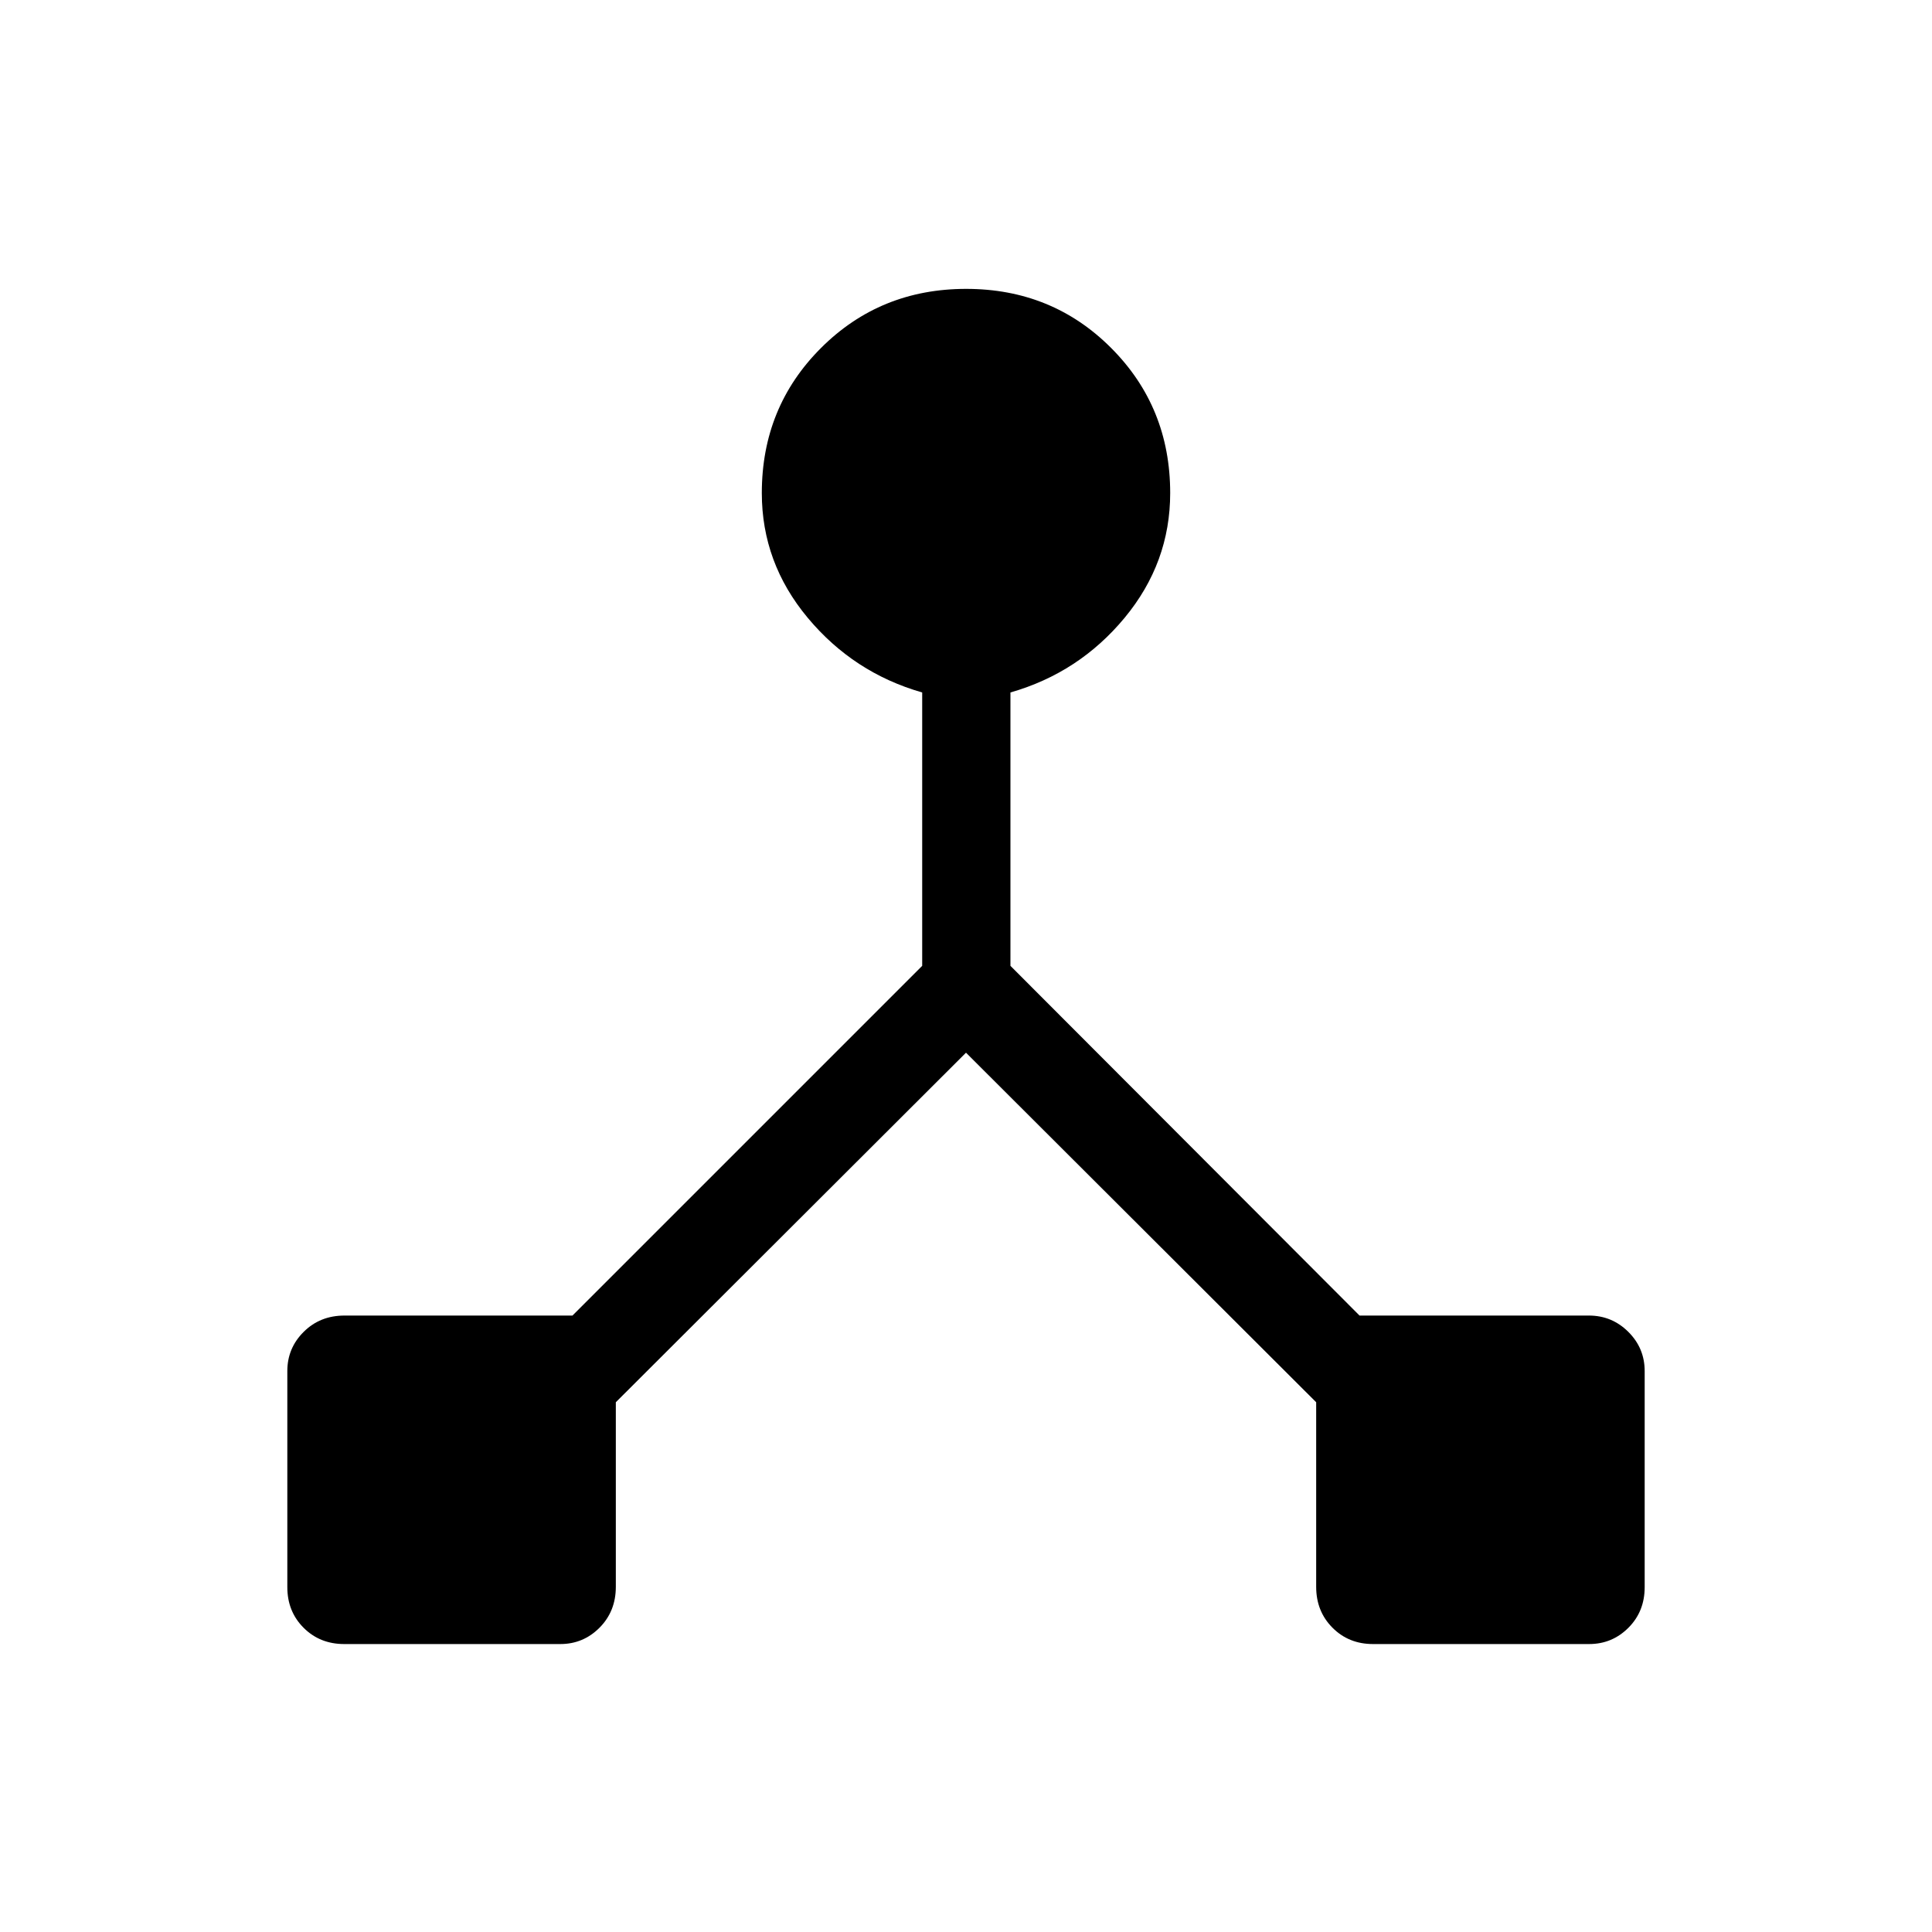 <svg xmlns="http://www.w3.org/2000/svg" height="48" viewBox="0 -960 960 960" width="48"><path d="M142.77-171.35v-107.39q0-11.4 8.14-19.48 8.13-8.09 20.28-8.09h113.27l173.77-173.77v-135.84q-34.11-9.77-56.9-37.12-22.79-27.34-22.79-61.96 0-42.7 29.4-72.08 29.4-29.38 72.13-29.38 42.74 0 72.06 29.38 29.33 29.38 29.33 72.08 0 34.62-22.63 61.96-22.64 27.35-56.75 37.12v135.84l173.46 173.77H789.5q11.46 0 19.59 8.09 8.14 8.09 8.14 19.49v107.39q0 12.09-8.09 20.18-8.09 8.08-19.49 8.08H682.26q-12.09 0-20.17-8.13-8.09-8.14-8.09-20.29v-91.73L480-436.92 306-263.23v91.73q0 12.15-8.09 20.29-8.09 8.13-19.49 8.13H171.03q-12.09 0-20.17-8.09-8.09-8.09-8.09-20.18Z"/></svg>